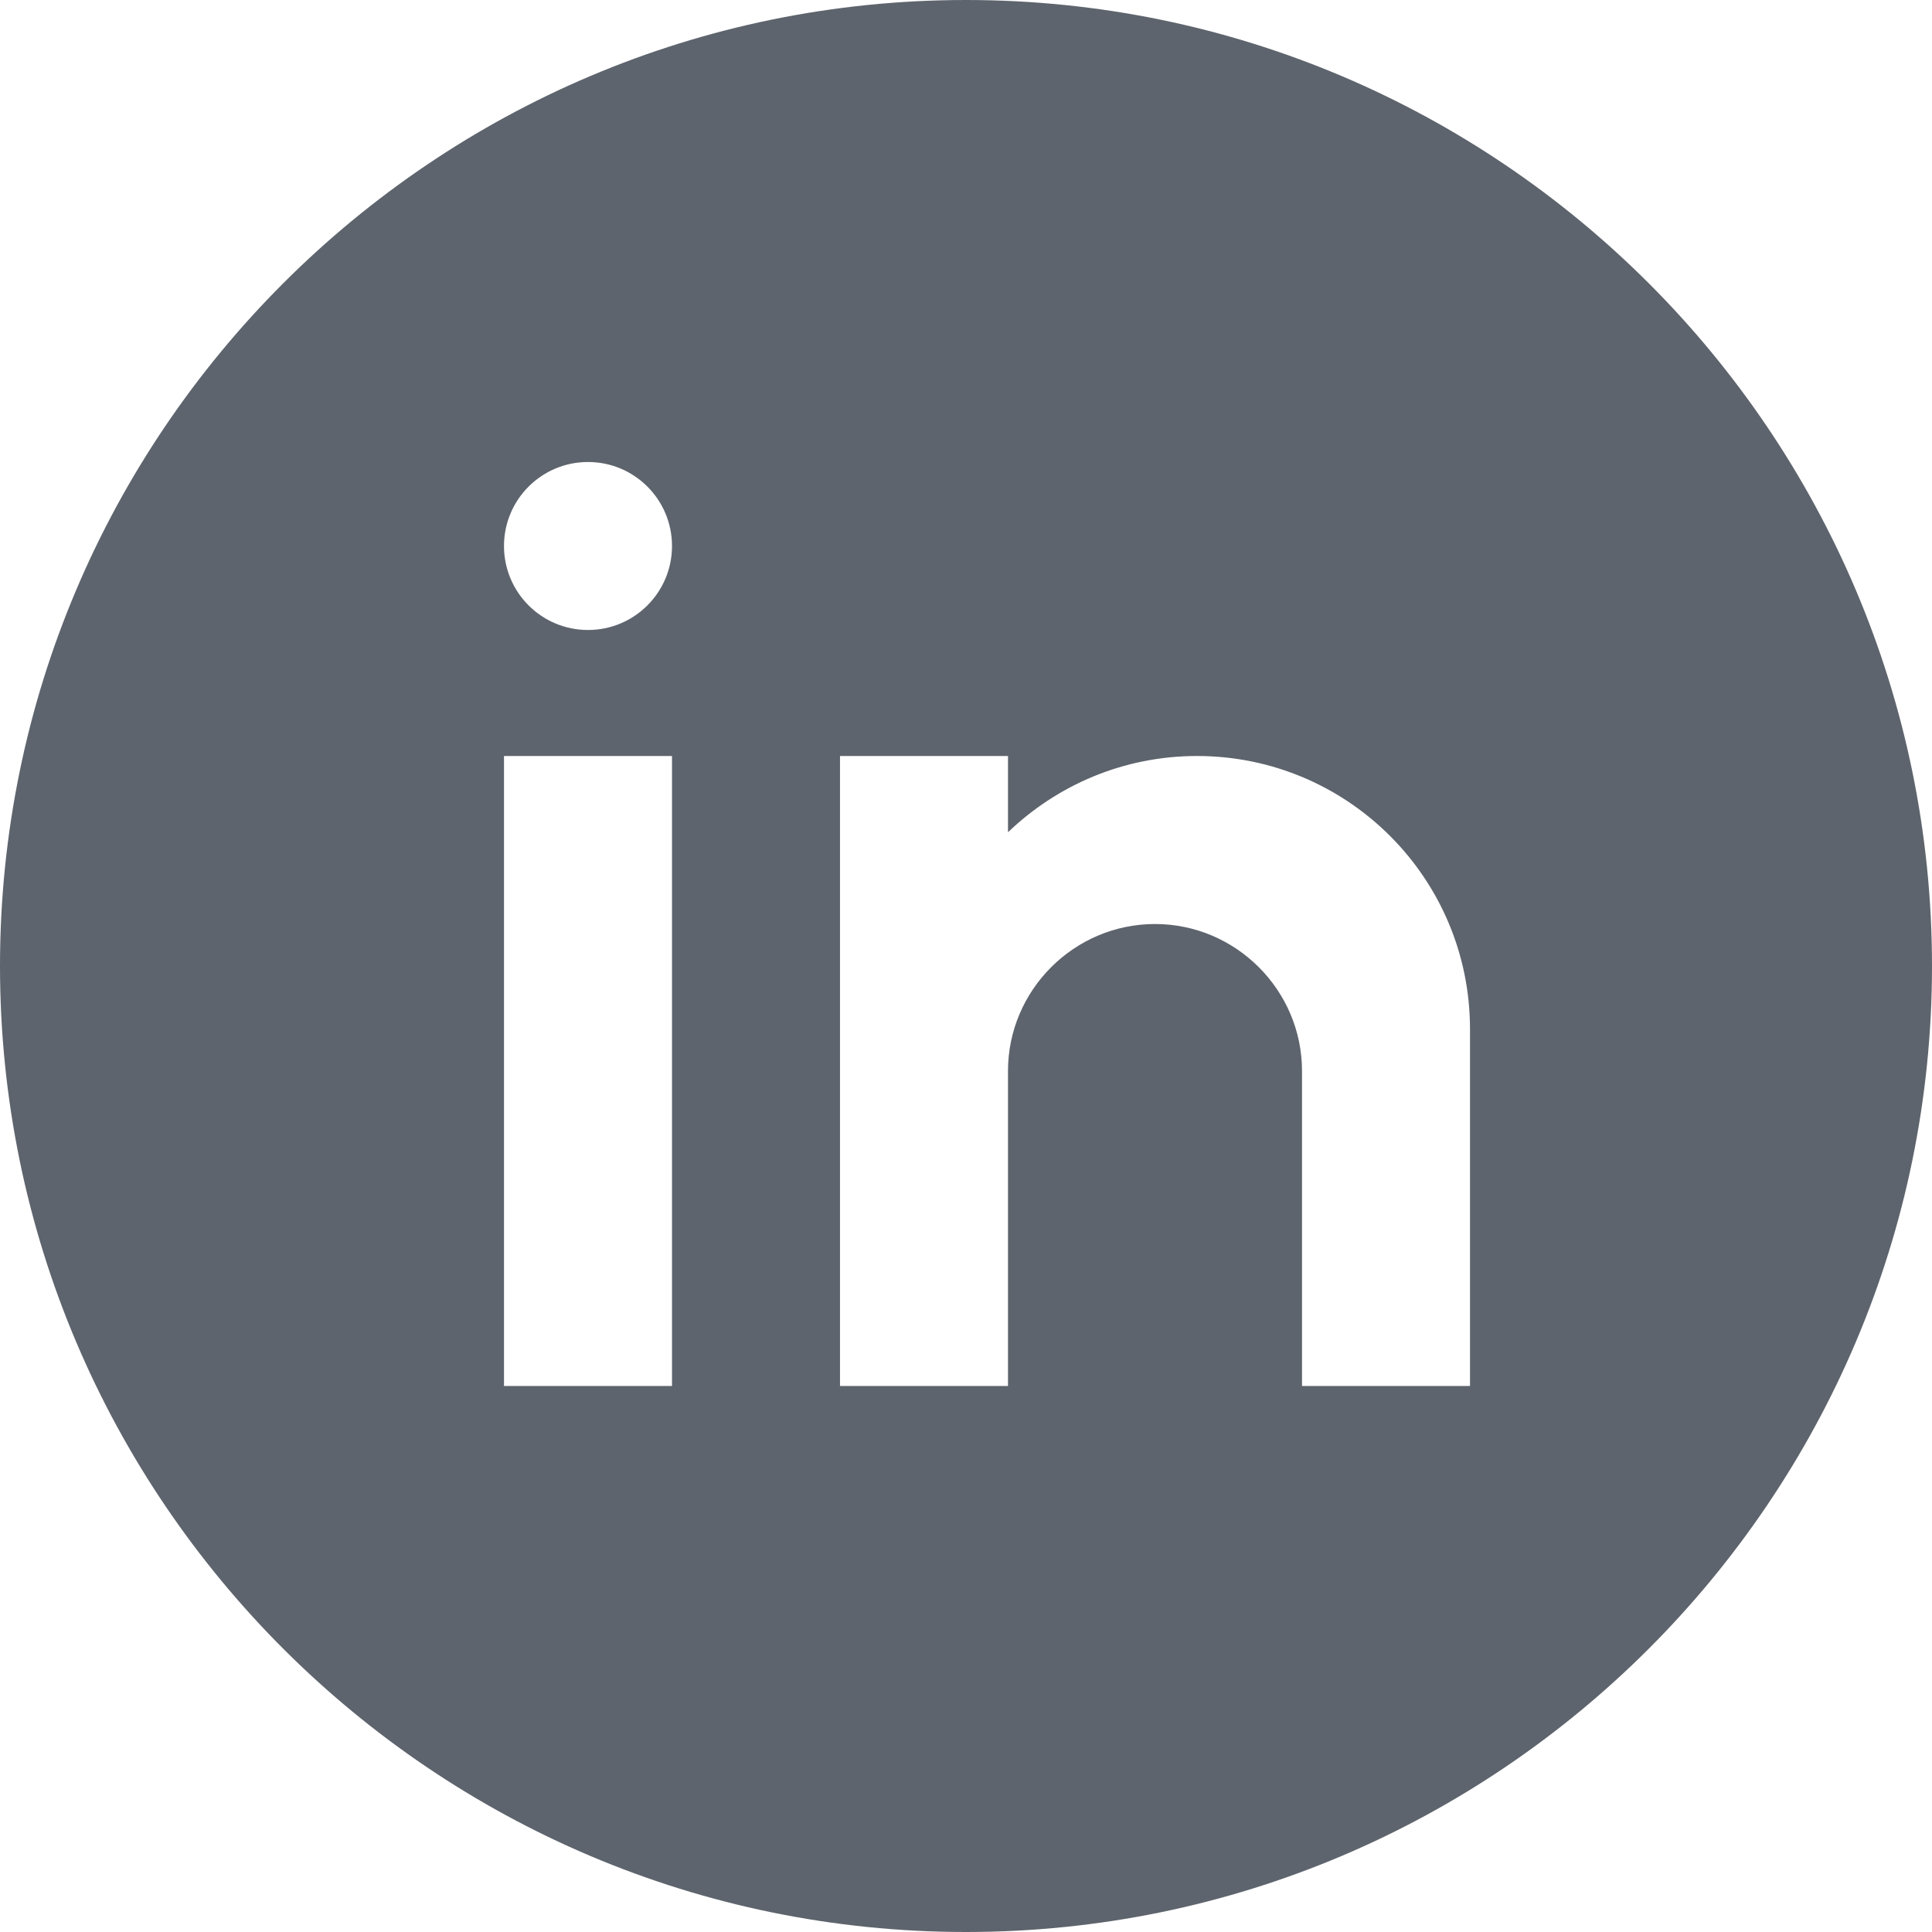 <svg width="75" height="75" viewBox="0 0 75 75" fill="none" xmlns="http://www.w3.org/2000/svg">
<path d="M37.5 0C16.823 0 0 16.821 0 37.5C0 58.179 16.823 75 37.5 75C58.177 75 75 58.179 75 37.5C75 16.821 58.177 0 37.5 0ZM26.087 53.804H19.565V29.348H26.087V53.804ZM22.826 24.456C21.024 24.456 19.565 22.997 19.565 21.196C19.565 19.394 21.024 17.935 22.826 17.935C24.628 17.935 26.087 19.394 26.087 21.196C26.087 22.997 24.628 24.456 22.826 24.456ZM57.065 53.804H50.544V45.652V41.576C50.544 38.438 47.975 35.87 44.837 35.87C41.698 35.87 39.13 38.438 39.13 41.576V53.804H32.609V29.348H39.13V32.309C41.035 30.479 43.617 29.348 46.467 29.348C52.321 29.348 57.065 34.092 57.065 39.946V53.804Z" fill="#5E646D"/>
</svg>
